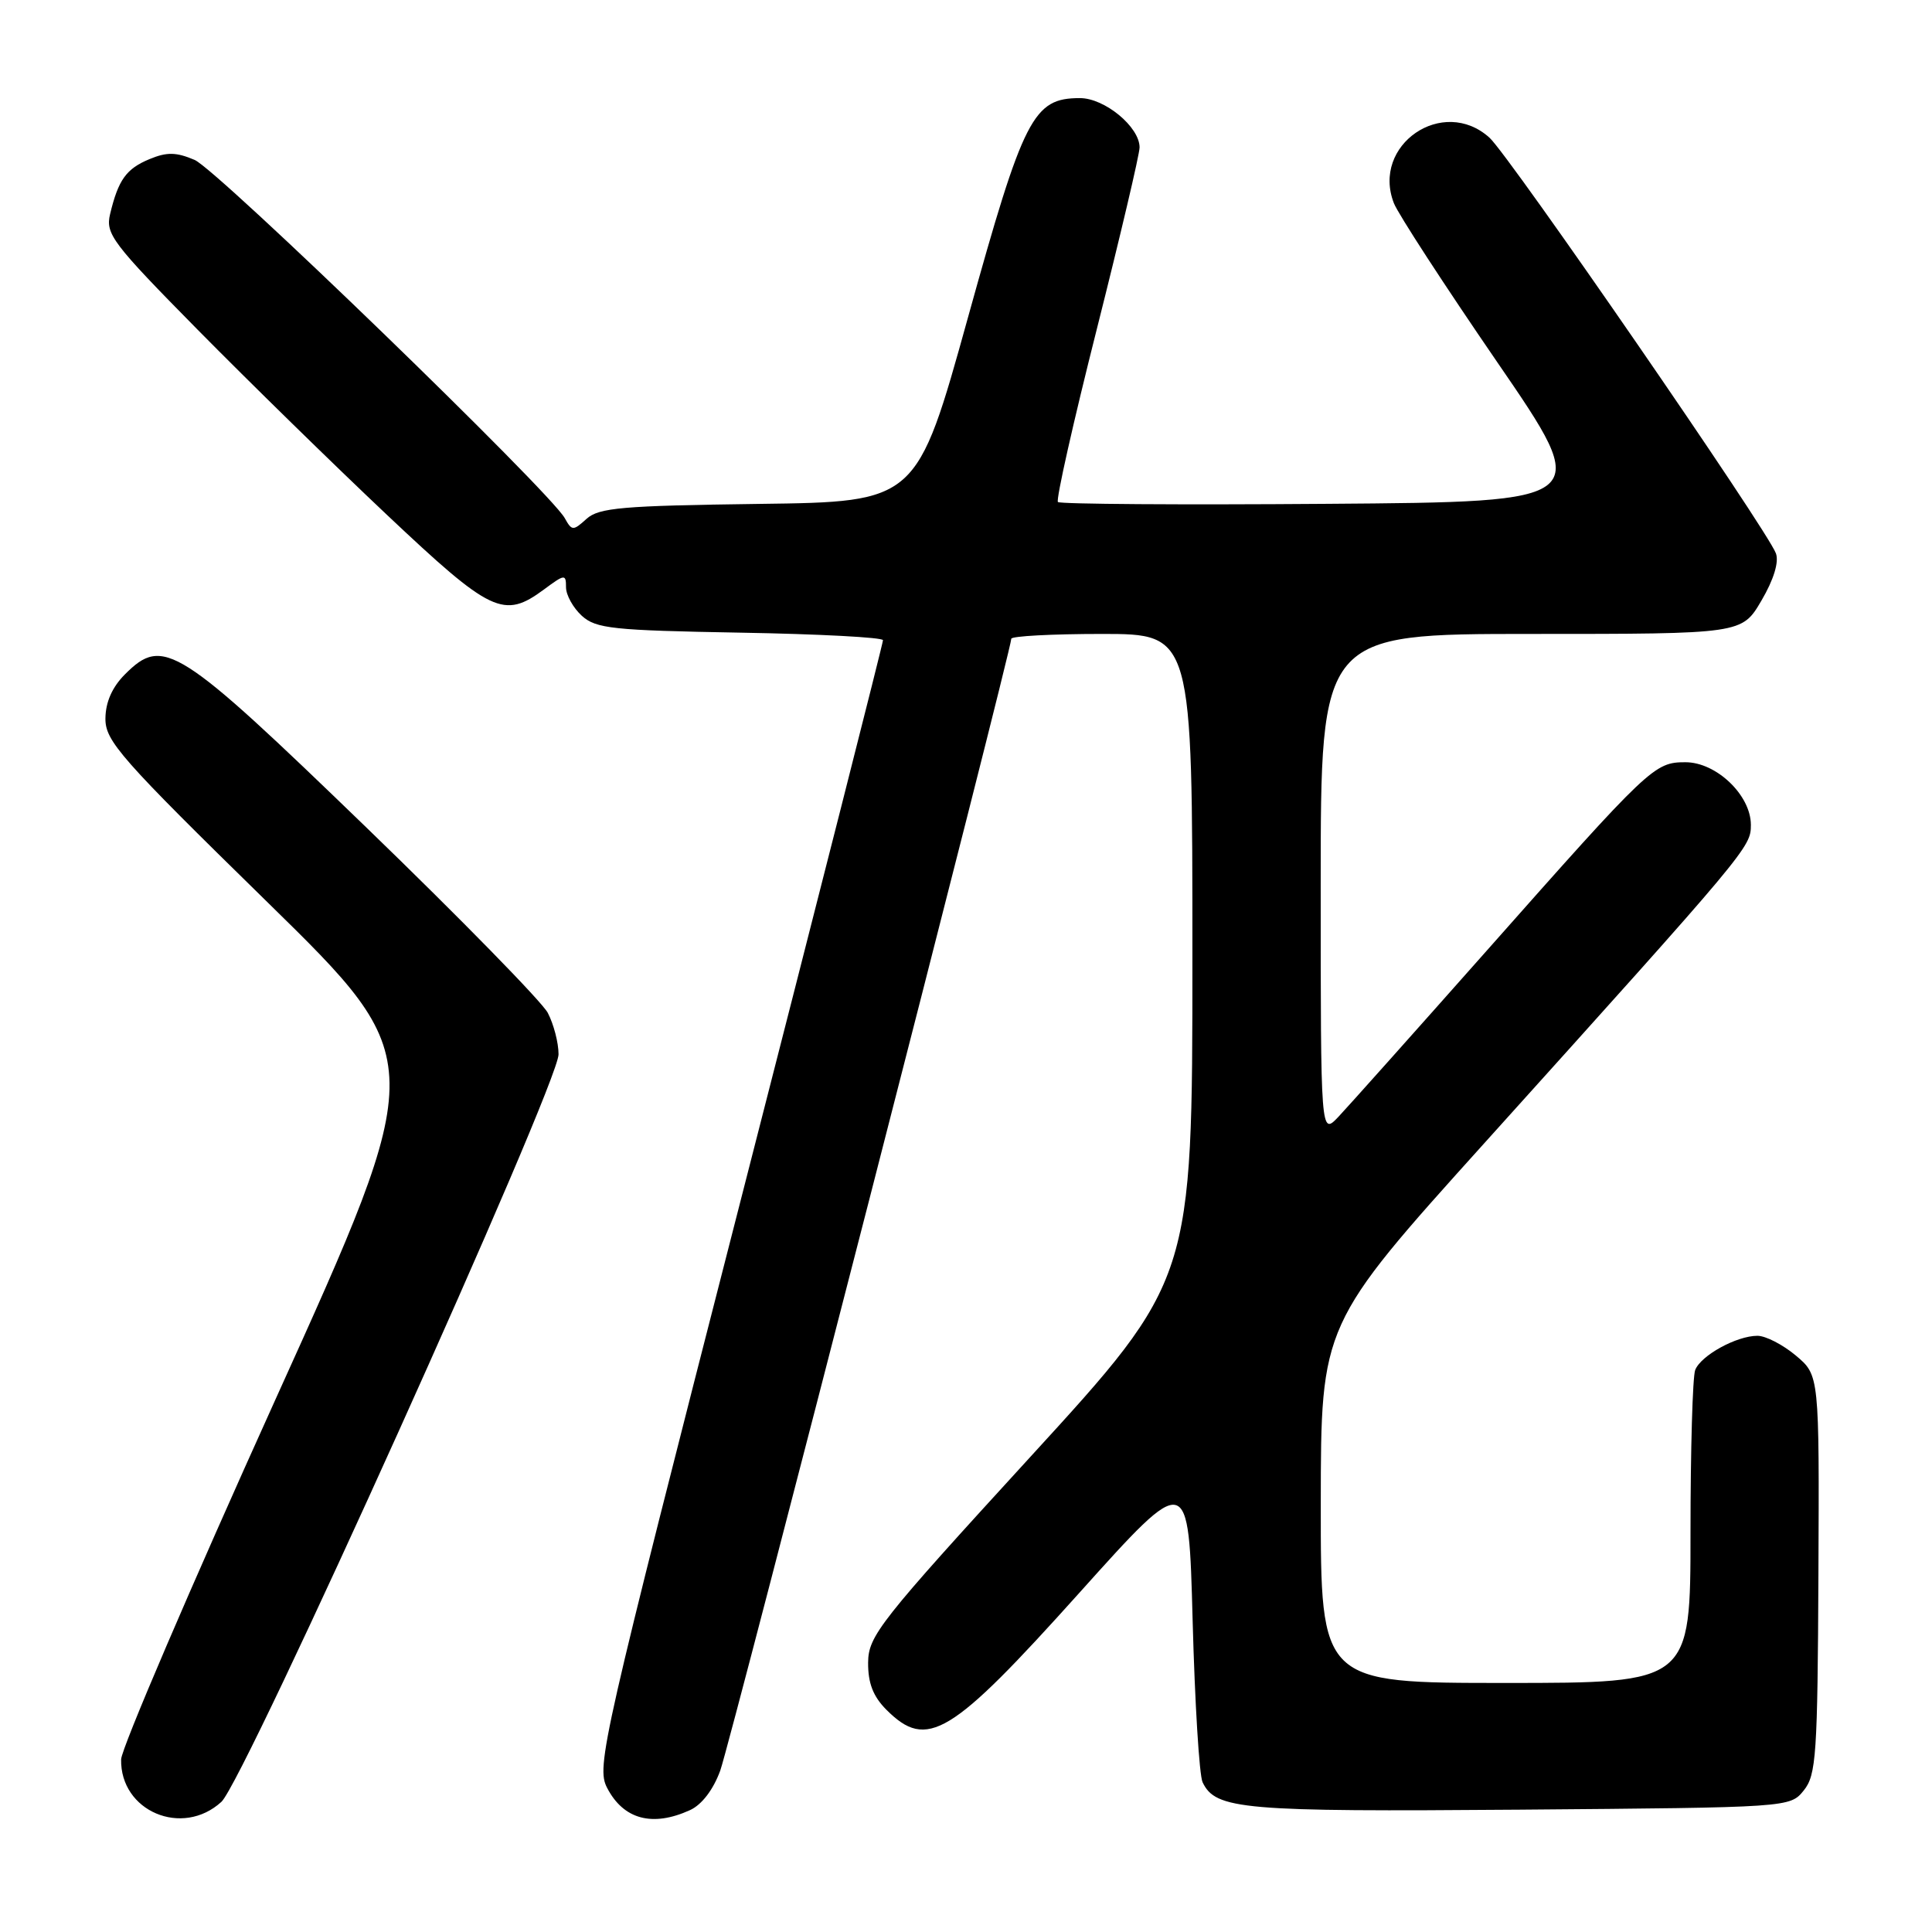 <?xml version="1.0" encoding="UTF-8" standalone="no"?>
<!DOCTYPE svg PUBLIC "-//W3C//DTD SVG 1.1//EN" "http://www.w3.org/Graphics/SVG/1.1/DTD/svg11.dtd" >
<svg xmlns="http://www.w3.org/2000/svg" xmlns:xlink="http://www.w3.org/1999/xlink" version="1.1" viewBox="0 0 256 256">
 <g >
 <path fill="currentColor"
d=" M 29.34 238.75 C 32.41 235.92 74.03 143.65 74.01 139.70 C 74.01 138.16 73.36 135.69 72.58 134.20 C 71.79 132.72 61.00 121.69 48.59 109.69 C 23.54 85.47 21.65 84.26 16.57 89.34 C 14.87 91.04 13.99 93.02 13.97 95.20 C 13.94 98.19 15.96 100.48 35.39 119.50 C 56.84 140.50 56.84 140.50 36.47 185.50 C 25.27 210.25 16.09 231.68 16.05 233.12 C 15.91 240.00 24.16 243.50 29.34 238.75 Z  M 91.43 239.85 C 92.99 239.14 94.52 237.14 95.44 234.60 C 96.78 230.90 134.00 86.16 134.00 84.64 C 134.00 84.29 139.40 84.00 146.00 84.00 C 158.00 84.00 158.00 84.00 158.00 126.79 C 158.00 169.58 158.00 169.58 136.53 193.04 C 116.55 214.87 115.06 216.76 115.03 220.30 C 115.01 223.02 115.69 224.78 117.45 226.55 C 122.85 231.94 125.95 230.07 143.00 211.08 C 157.50 194.93 157.50 194.93 158.03 214.71 C 158.32 225.60 158.91 235.25 159.35 236.16 C 161.08 239.78 164.64 240.08 201.39 239.79 C 237.17 239.50 237.18 239.50 239.01 237.24 C 240.66 235.19 240.84 232.56 240.95 208.61 C 241.07 182.23 241.07 182.23 237.96 179.62 C 236.25 178.18 233.96 177.00 232.87 177.00 C 230.11 177.00 225.36 179.61 224.62 181.54 C 224.28 182.44 224.00 192.13 224.00 203.08 C 224.00 223.00 224.00 223.00 199.50 223.00 C 175.00 223.00 175.00 223.00 175.01 199.25 C 175.03 175.50 175.03 175.50 196.66 151.50 C 231.76 112.55 232.00 112.26 232.00 109.30 C 232.00 105.37 227.43 101.00 223.33 101.00 C 219.20 101.00 218.63 101.54 196.97 126.00 C 187.47 136.72 178.64 146.61 177.35 147.98 C 175.00 150.45 175.00 150.45 175.00 117.23 C 175.00 84.00 175.00 84.00 202.90 84.00 C 230.81 84.00 230.81 84.00 233.40 79.58 C 235.03 76.81 235.74 74.47 235.32 73.33 C 234.20 70.25 200.01 20.65 197.37 18.25 C 191.21 12.67 181.68 19.20 184.70 26.93 C 185.25 28.34 191.42 37.83 198.40 48.00 C 211.10 66.50 211.10 66.50 175.89 66.76 C 156.53 66.91 140.46 66.80 140.18 66.52 C 139.90 66.24 142.22 55.92 145.34 43.58 C 148.45 31.25 151.00 20.43 151.00 19.53 C 151.00 16.82 146.38 13.00 143.10 13.00 C 136.90 13.00 135.64 15.47 128.28 42.00 C 121.48 66.50 121.48 66.50 100.55 66.77 C 82.45 67.01 79.36 67.27 77.72 68.75 C 75.94 70.36 75.78 70.36 74.83 68.65 C 72.83 65.09 28.80 22.47 25.79 21.19 C 23.35 20.15 22.11 20.13 19.82 21.08 C 16.73 22.36 15.68 23.81 14.59 28.36 C 13.96 31.00 14.85 32.19 26.20 43.70 C 32.97 50.56 44.24 61.59 51.26 68.21 C 65.11 81.27 66.74 82.05 72.09 78.10 C 74.84 76.06 75.00 76.05 75.00 77.82 C 75.00 78.85 75.95 80.55 77.10 81.60 C 78.98 83.30 81.20 83.53 98.10 83.83 C 108.50 84.01 117.00 84.46 117.00 84.83 C 117.01 85.20 108.44 118.90 97.97 159.73 C 79.73 230.85 78.99 234.08 80.44 236.89 C 82.61 241.09 86.45 242.12 91.43 239.85 Z "/>
</g>
</svg>
